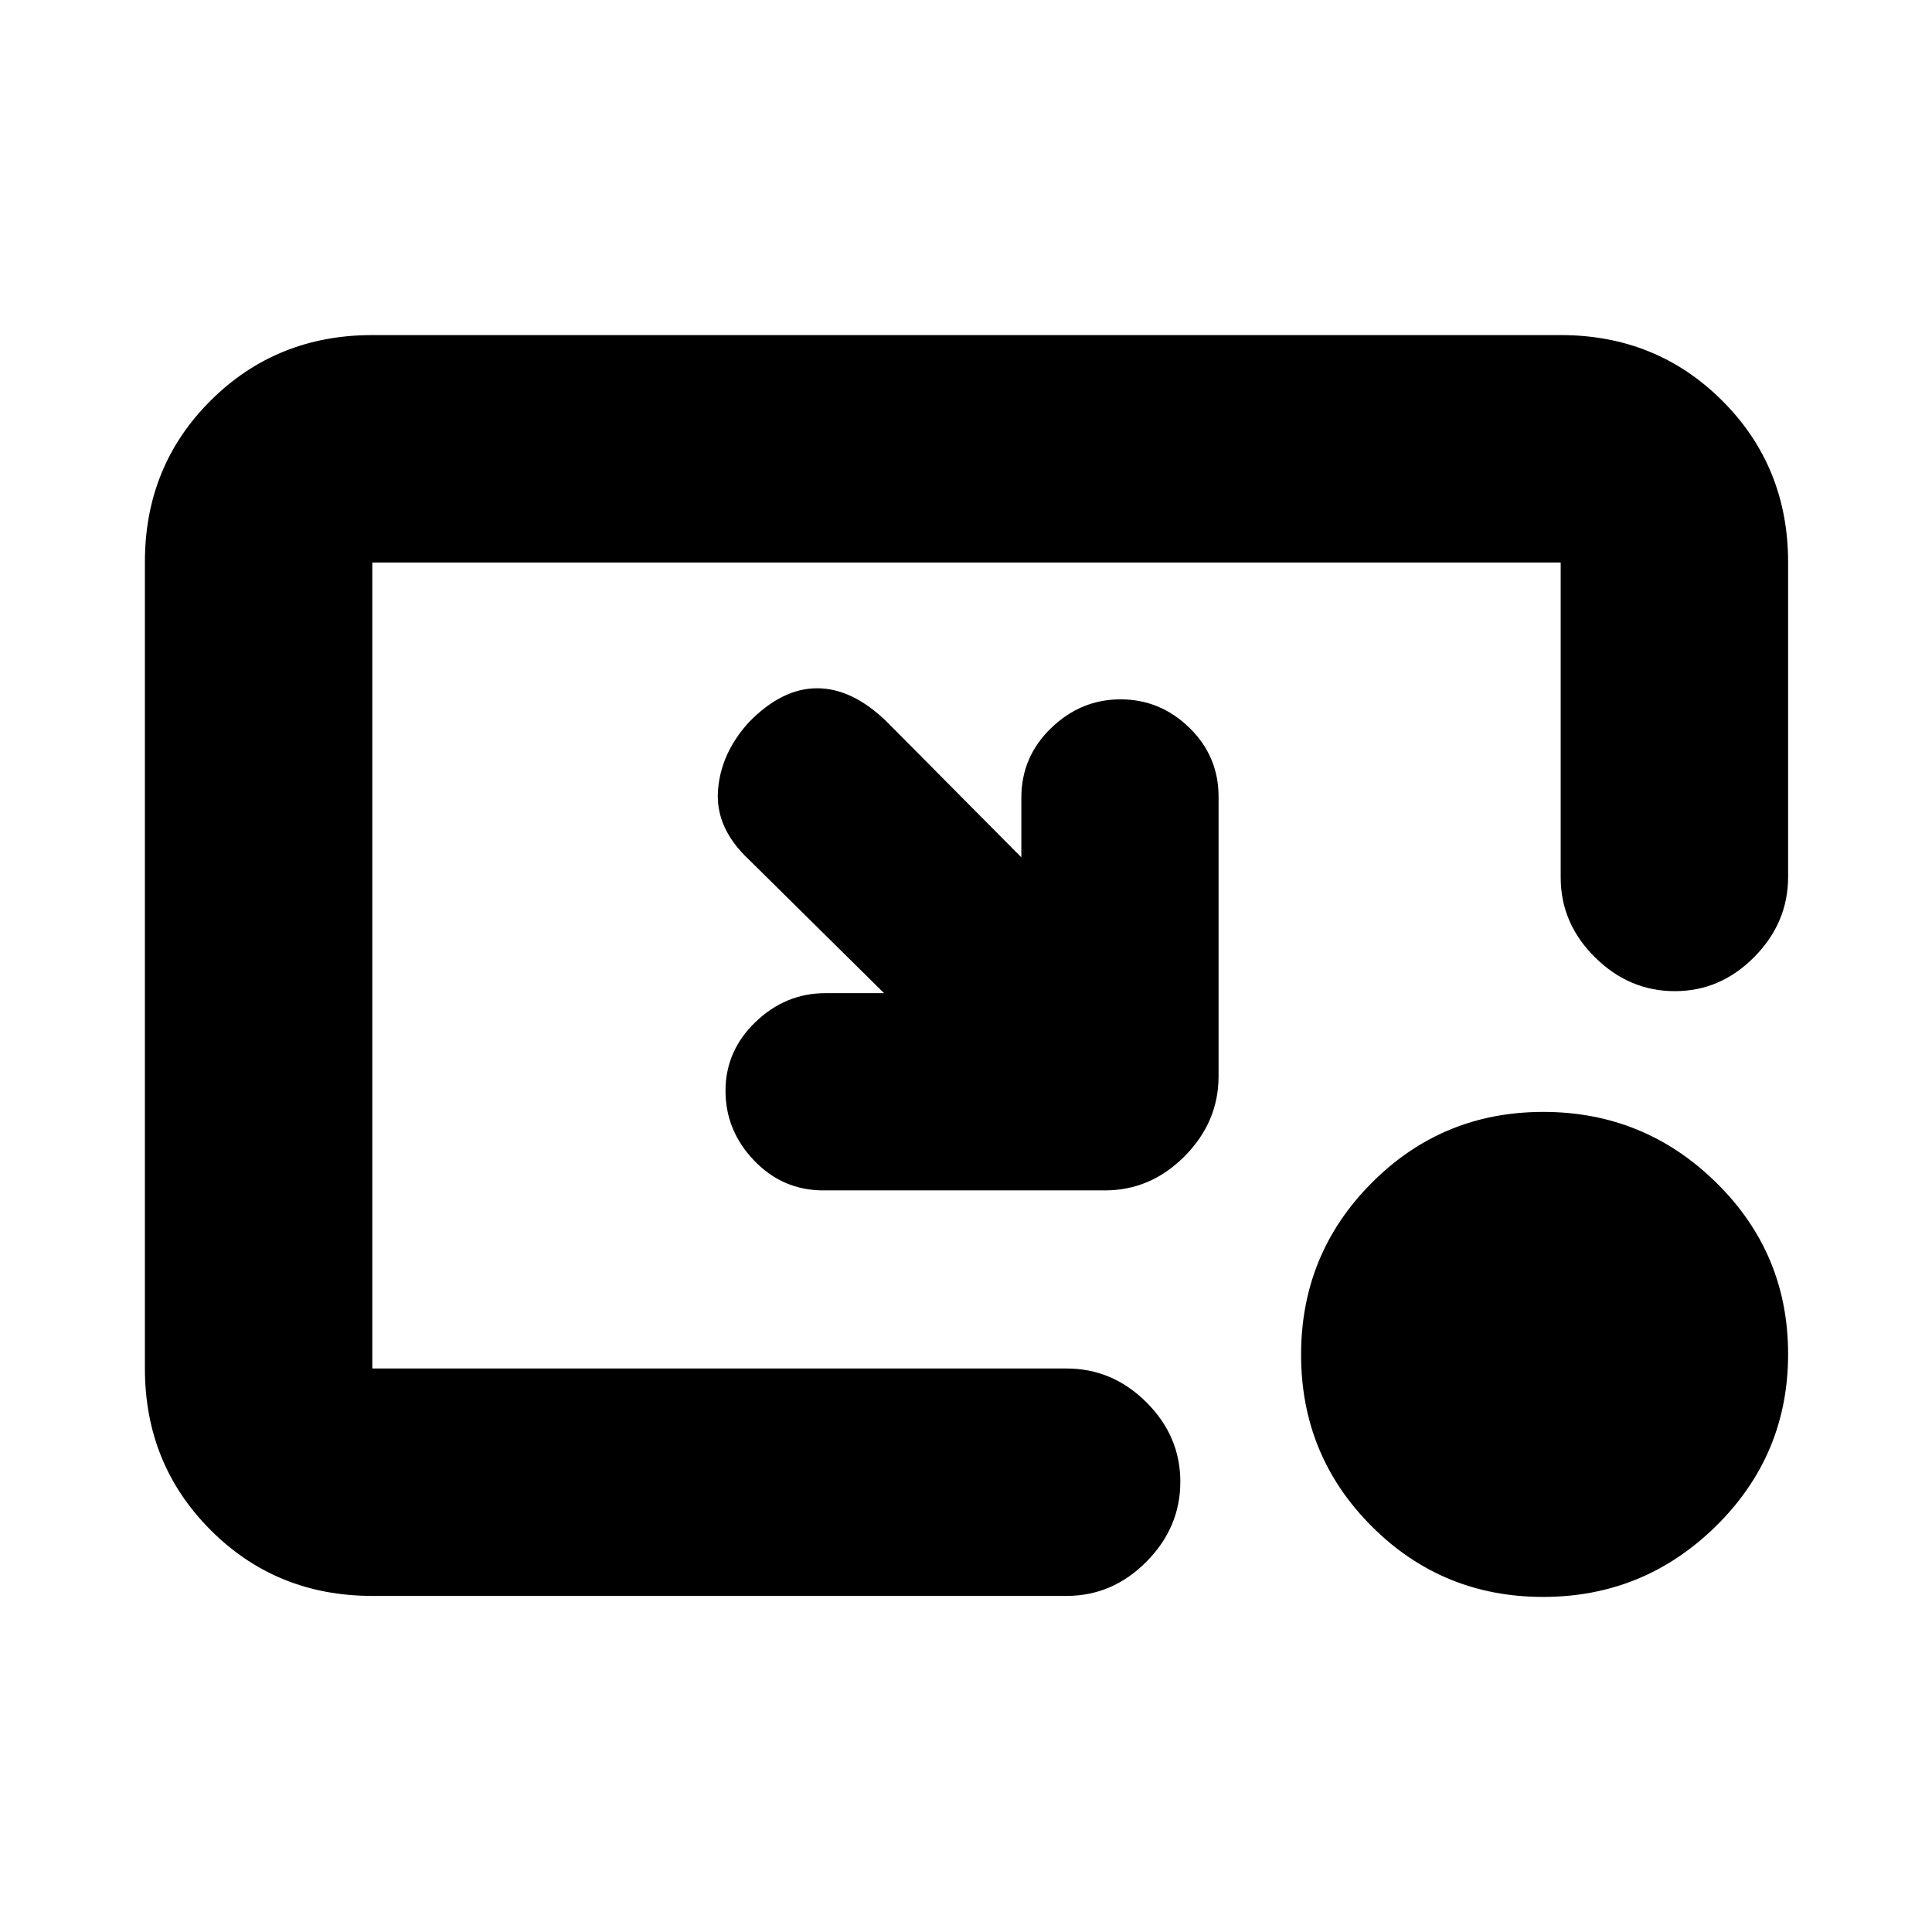 <svg xmlns="http://www.w3.org/2000/svg" height="20" viewBox="0 -960 960 960" width="20"><path d="M439.29-466.5 372-533q-16.5-15.5-15.25-34T372-601q16.5-17 34-17t34.5 16.5l67 67.5v-29.596q0-20.346 14.789-34.625 14.79-14.279 34.5-14.279 19.711 0 34.211 14.123t14.5 34.239v138.897q0 22.741-16.85 39.741t-39.65 17H409.129q-20.23 0-34.429-14.85-14.2-14.85-14.2-34.65 0-19.8 14.887-34.15 14.887-14.35 34.742-14.35h29.161Zm327.504 300q-50.147 0-85.221-35.103-35.073-35.103-35.073-85.25t35.103-85.397q35.103-35.25 85.25-35.25t85.897 35.103q35.75 35.103 35.75 85.25t-35.779 85.397q-35.78 35.25-85.927 35.25ZM185-167q-47.637 0-80.319-32.693Q72-232.386 72-280.04v-400.743q0-47.655 32.681-80.186Q137.363-793.5 185-793.5h590.5q47.638 0 80.319 32.657 32.681 32.658 32.681 80.262v156.298q0 22.783-16.789 39.783-16.79 17-39.5 17-22.711 0-39.711-16.85t-17-39.65v-156.5H185V-280h345q22.8 0 39.65 16.789 16.85 16.79 16.85 39.5Q586.5-201 569.65-184T530-167H185Z"/></svg>